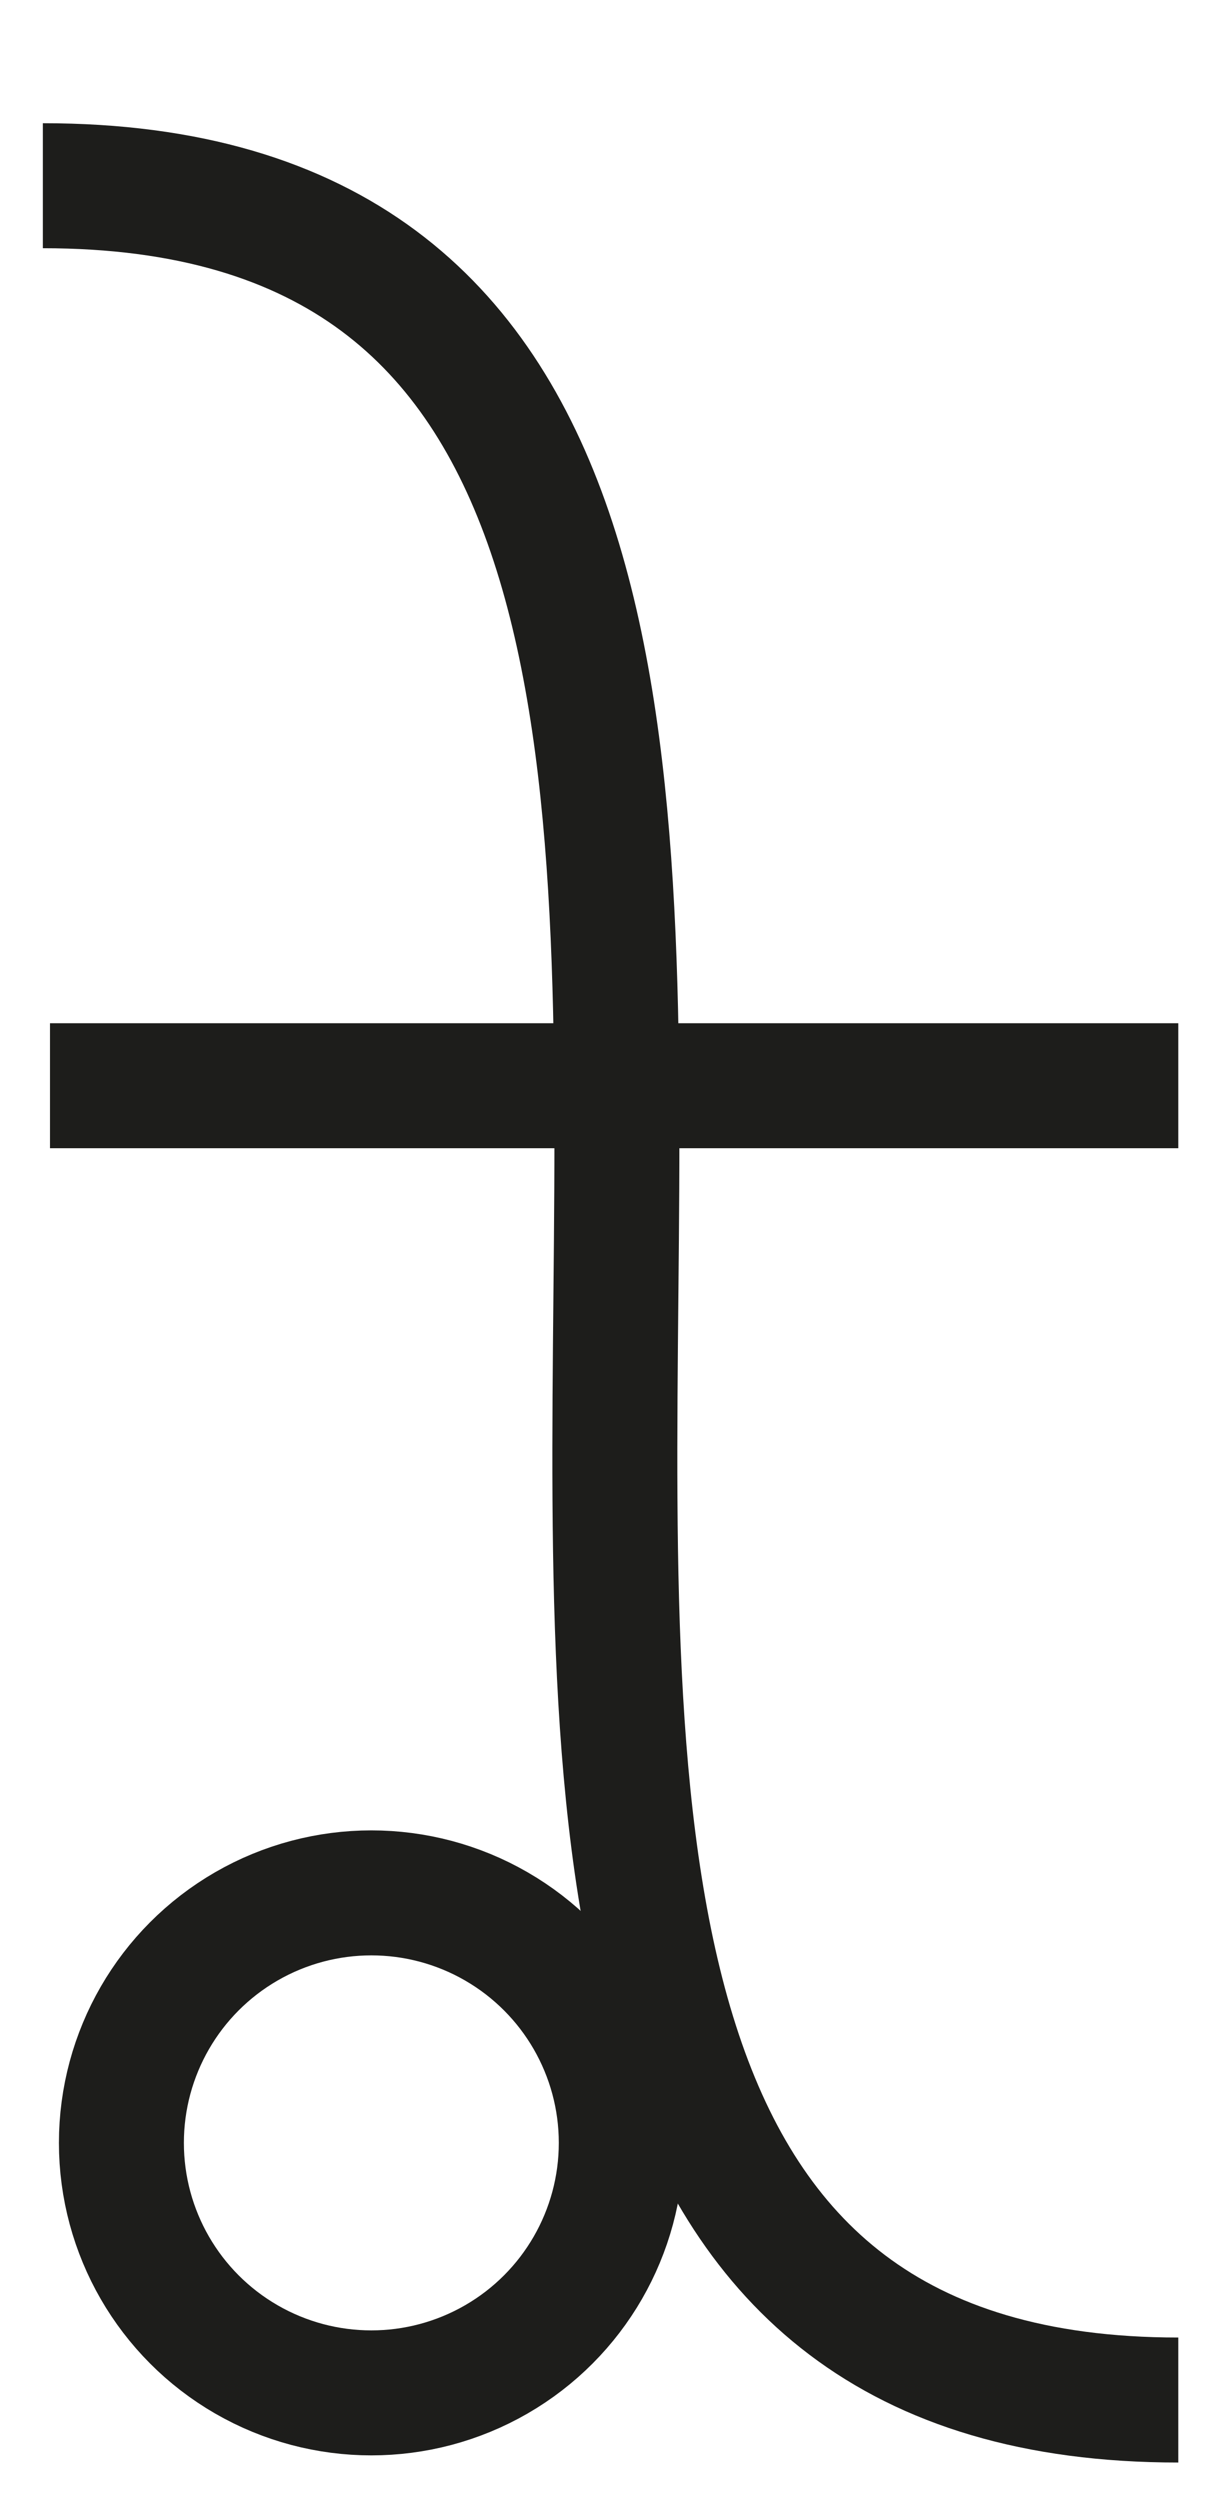 <?xml version="1.0" encoding="utf-8"?>
<!-- Generator: Adobe Illustrator 21.0.0, SVG Export Plug-In . SVG Version: 6.00 Build 0)  -->
<svg version="1.1" id="main" xmlns="http://www.w3.org/2000/svg" xmlns:xlink="http://www.w3.org/1999/xlink" x="0px" y="0px"
	 viewBox="0 0 17 35" style="enable-background:new 0 0 17 35;" xml:space="preserve">
<style type="text/css">
	.st0{fill:none;stroke:#1D1D1B;stroke-width:1.75;stroke-miterlimit:10;}
</style>
<path id="leg" class="st0" d="M0.6,2.6c16.3,0-0.2,31,15.9,31"/>
<circle id="head" class="st0" cx="5.2" cy="30" r="3.5"/>
<g id="arm">
	<line class="st0" x1="0.7" y1="15.2" x2="16.5" y2="15.2"/>
</g>
</svg>
